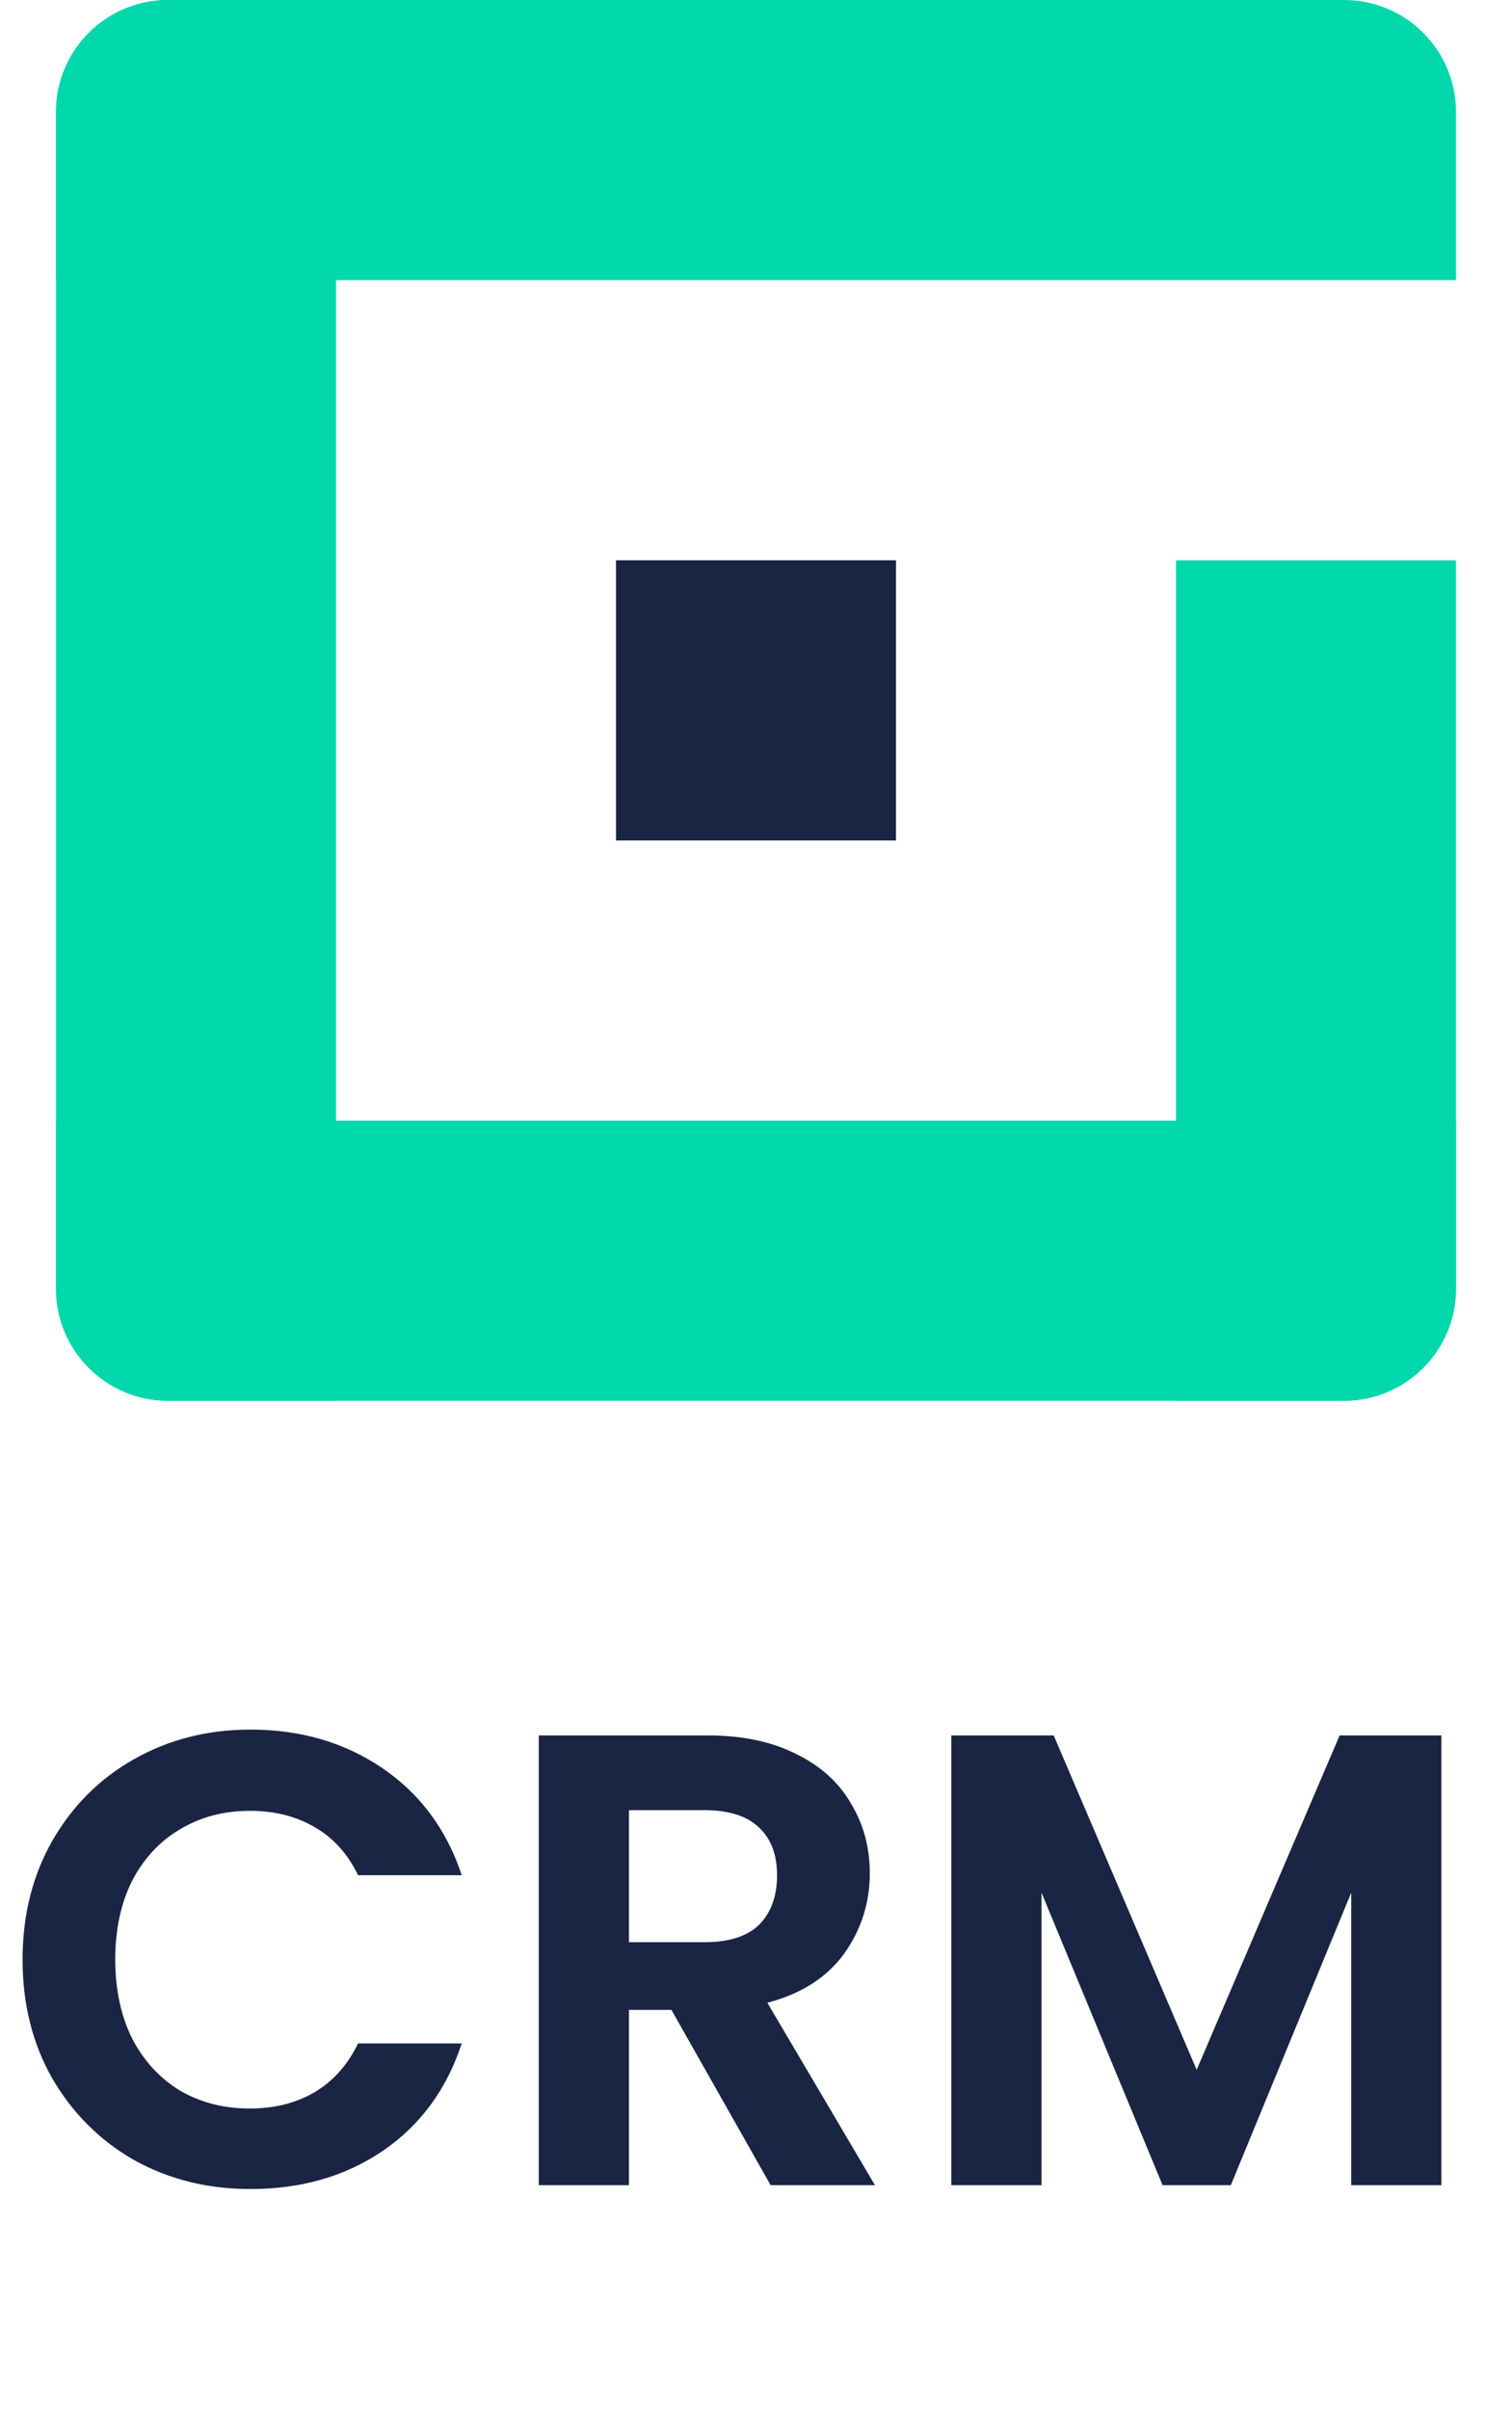 <svg width="27" height="43" viewBox="0 0 27 43" fill="none" xmlns="http://www.w3.org/2000/svg">
<path d="M1 2C1 0.895 1.895 0 3 0H6V25H3C1.895 25 1 24.105 1 23V2Z" fill="#00D8AC"/>
<path d="M21 10H26V23C26 24.105 25.105 25 24 25H21V10Z" fill="#00D8AC"/>
<path d="M24 0C25.105 0 26 0.895 26 2V5L1 5V2C1 0.895 1.895 0 3 0L24 0Z" fill="#00D8AC"/>
<rect x="16" y="10" width="5" height="5" transform="rotate(90 16 10)" fill="#1A2543"/>
<path d="M26 20V23C26 24.105 25.105 25 24 25L3 25C1.895 25 1 24.105 1 23V20L26 20Z" fill="#00D8AC"/>
<path d="M0.403 34.975C0.403 34.185 0.579 33.48 0.931 32.859C1.292 32.23 1.779 31.744 2.392 31.398C3.013 31.046 3.707 30.869 4.473 30.869C5.37 30.869 6.156 31.099 6.831 31.559C7.506 32.02 7.977 32.656 8.245 33.468H6.394C6.21 33.085 5.949 32.798 5.612 32.606C5.282 32.414 4.899 32.319 4.462 32.319C3.994 32.319 3.576 32.43 3.208 32.652C2.848 32.867 2.564 33.173 2.357 33.572C2.158 33.971 2.058 34.438 2.058 34.975C2.058 35.504 2.158 35.972 2.357 36.378C2.564 36.777 2.848 37.087 3.208 37.309C3.576 37.524 3.994 37.632 4.462 37.632C4.899 37.632 5.282 37.536 5.612 37.344C5.949 37.145 6.21 36.853 6.394 36.47H8.245C7.977 37.29 7.506 37.931 6.831 38.391C6.164 38.843 5.378 39.069 4.473 39.069C3.707 39.069 3.013 38.897 2.392 38.551C1.779 38.199 1.292 37.712 0.931 37.091C0.579 36.47 0.403 35.765 0.403 34.975ZM13.761 39L11.99 35.872H11.231V39H9.621V30.973H12.634C13.255 30.973 13.784 31.084 14.221 31.306C14.658 31.521 14.983 31.816 15.198 32.192C15.421 32.56 15.532 32.974 15.532 33.434C15.532 33.963 15.378 34.442 15.072 34.871C14.765 35.293 14.309 35.584 13.703 35.745L15.624 39H13.761ZM11.231 34.664H12.576C13.013 34.664 13.339 34.561 13.554 34.354C13.768 34.139 13.876 33.844 13.876 33.468C13.876 33.1 13.768 32.817 13.554 32.617C13.339 32.41 13.013 32.307 12.576 32.307H11.231V34.664ZM25.739 30.973V39H24.129V33.779L21.979 39H20.76L18.598 33.779V39H16.988V30.973H18.816L21.369 36.941L23.922 30.973H25.739Z" fill="#1A2543"/>
</svg>
